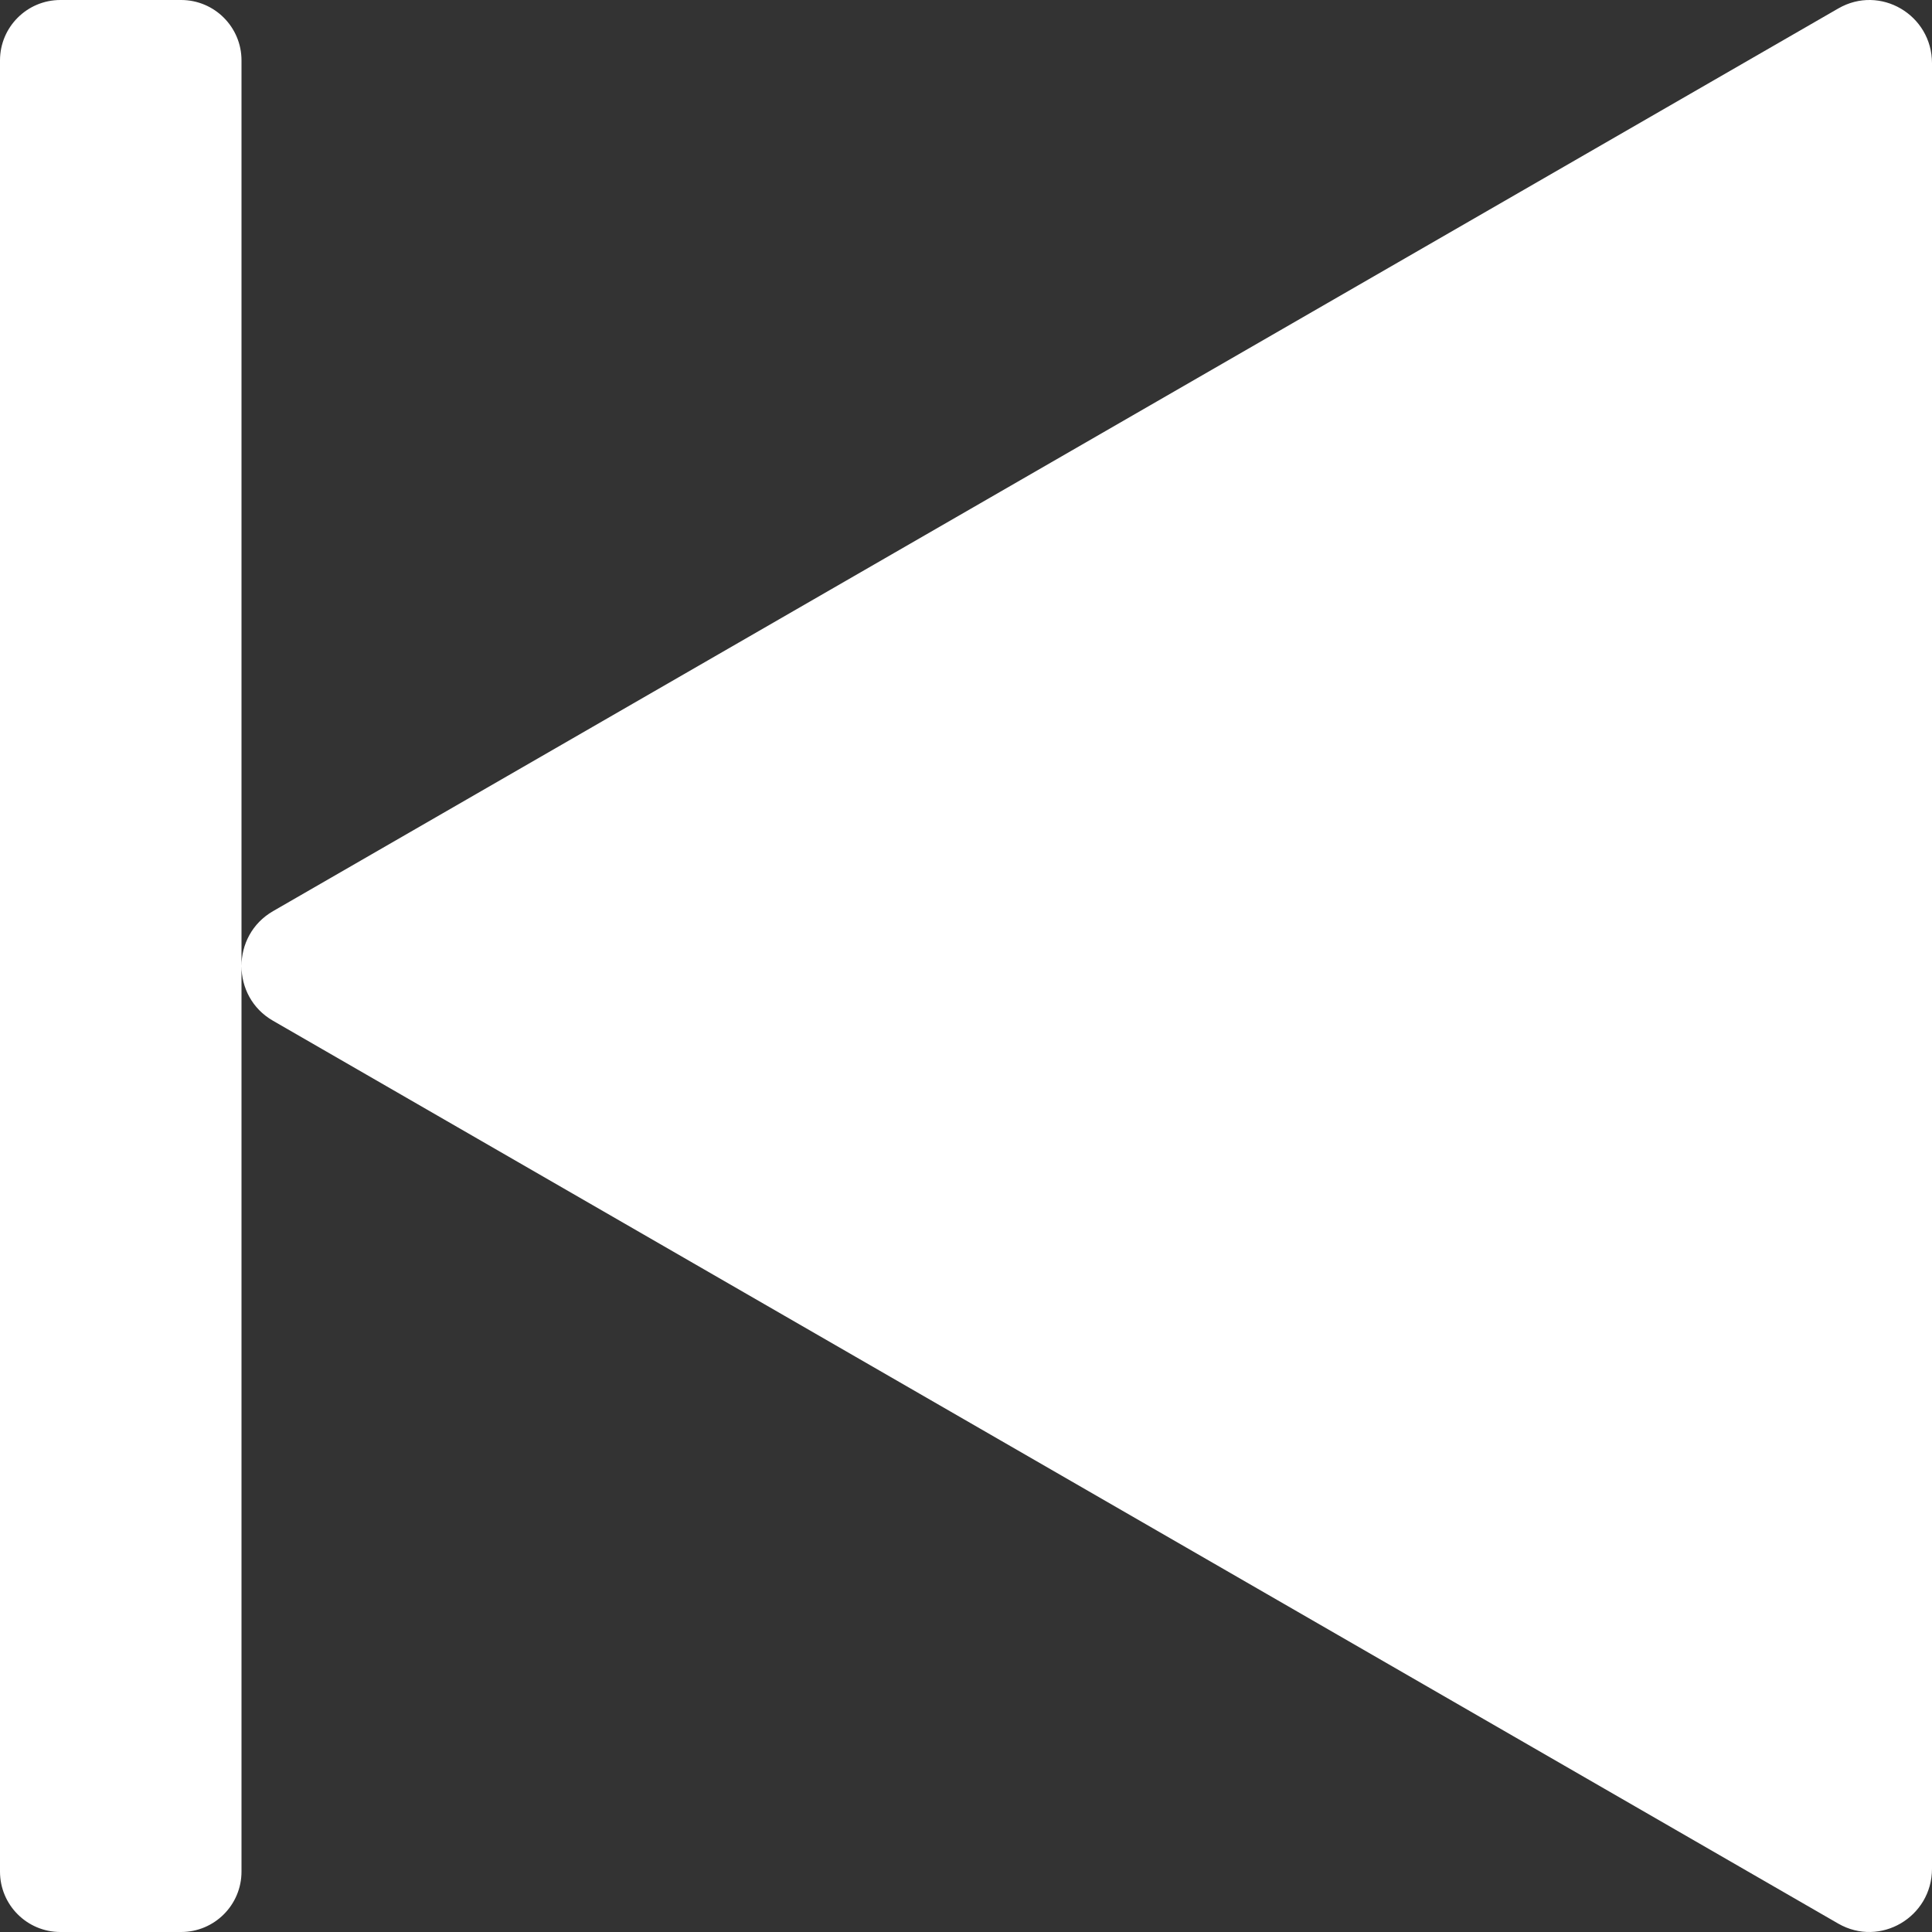 <?xml version="1.0" encoding="UTF-8"?>
<svg width="24px" height="24px" viewBox="0 0 24 24" version="1.1" xmlns="http://www.w3.org/2000/svg" xmlns:xlink="http://www.w3.org/1999/xlink">
    <rect x="0" y="0" width="24" height="24" fill="#333333" stroke="none"/>
    <!-- Generator: Sketch 59.1 (86144) - https://sketch.com -->
    <title>skipBack</title>
    <desc>Created with Sketch.</desc>
    <g id="Page-1" stroke="none" stroke-width="1" fill="none" fill-rule="evenodd">
        <g id="Content" transform="translate(-4, -216)" fill="#FFFFFF">
            <path d="M6.25,216 C6.664,216 7,216.336 7,216.75 L7,216.75 L7,239.25 C7,239.664 6.664,240 6.25,240 L6.25,240 L4.75,240 C4.336,240 4,239.664 4,239.25 L4,239.25 L4,216.75 C4,216.336 4.336,216 4.75,216 L4.75,216 Z M28,216.786 L28,239.213 C28,239.816 27.355,240.194 26.836,239.896 L7.393,228.681 C7.13,228.531 7,228.266 7,228 C7,227.735 7.13,227.469 7.393,227.318 L26.836,216.105 C27.355,215.805 28,216.183 28,216.786 Z" id="skipBack"></path>
        </g>
    </g>
</svg>